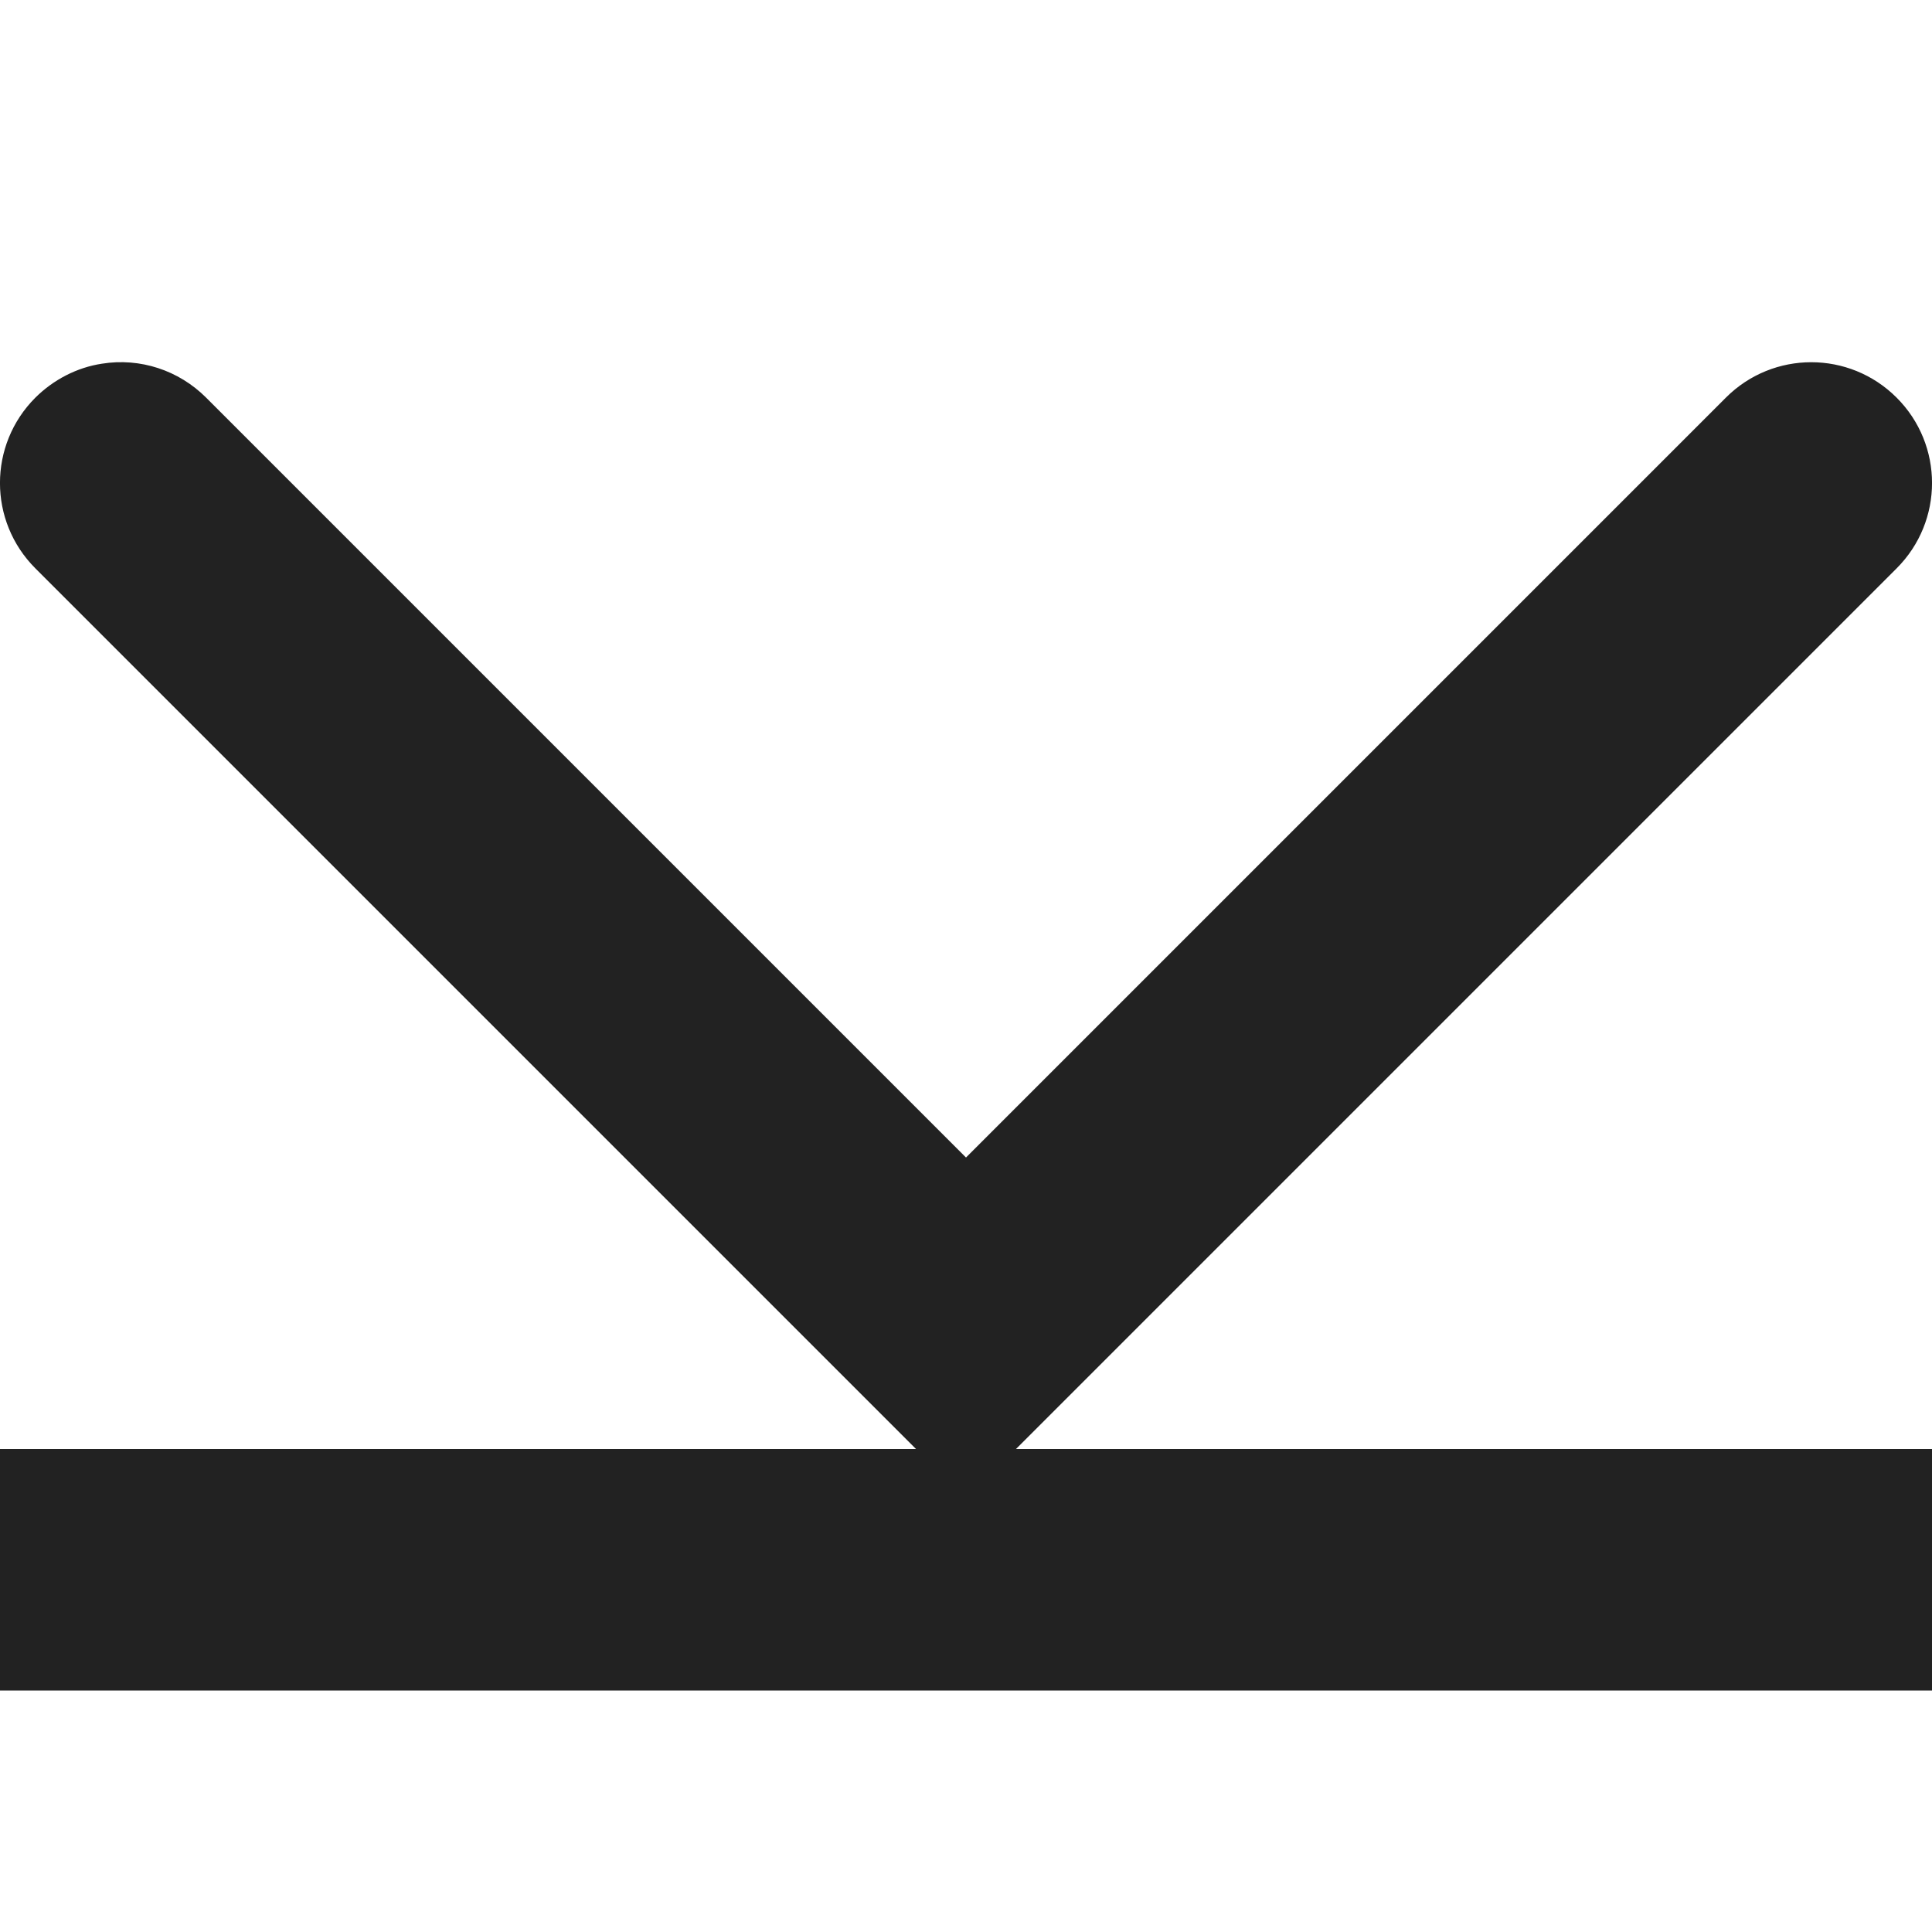 <?xml version="1.0" encoding="UTF-8"?>
<svg height="16px" viewBox="0 0 16 16" width="16px" xmlns="http://www.w3.org/2000/svg">
    <path d="m 0.844 3.012 c -0.207 0.031 -0.402 0.133 -0.551 0.281 c -0.391 0.391 -0.391 1.023 0 1.414 l 7.293 7.293 h -7.586 v 2 h 16 v -2 h -7.586 l 7.293 -7.293 c 0.391 -0.391 0.391 -1.023 0 -1.414 s -1.023 -0.391 -1.414 0 l -6.293 6.293 l -6.293 -6.293 c -0.227 -0.227 -0.547 -0.332 -0.863 -0.281 z m 0 0" fill="#222222"/>
</svg>
